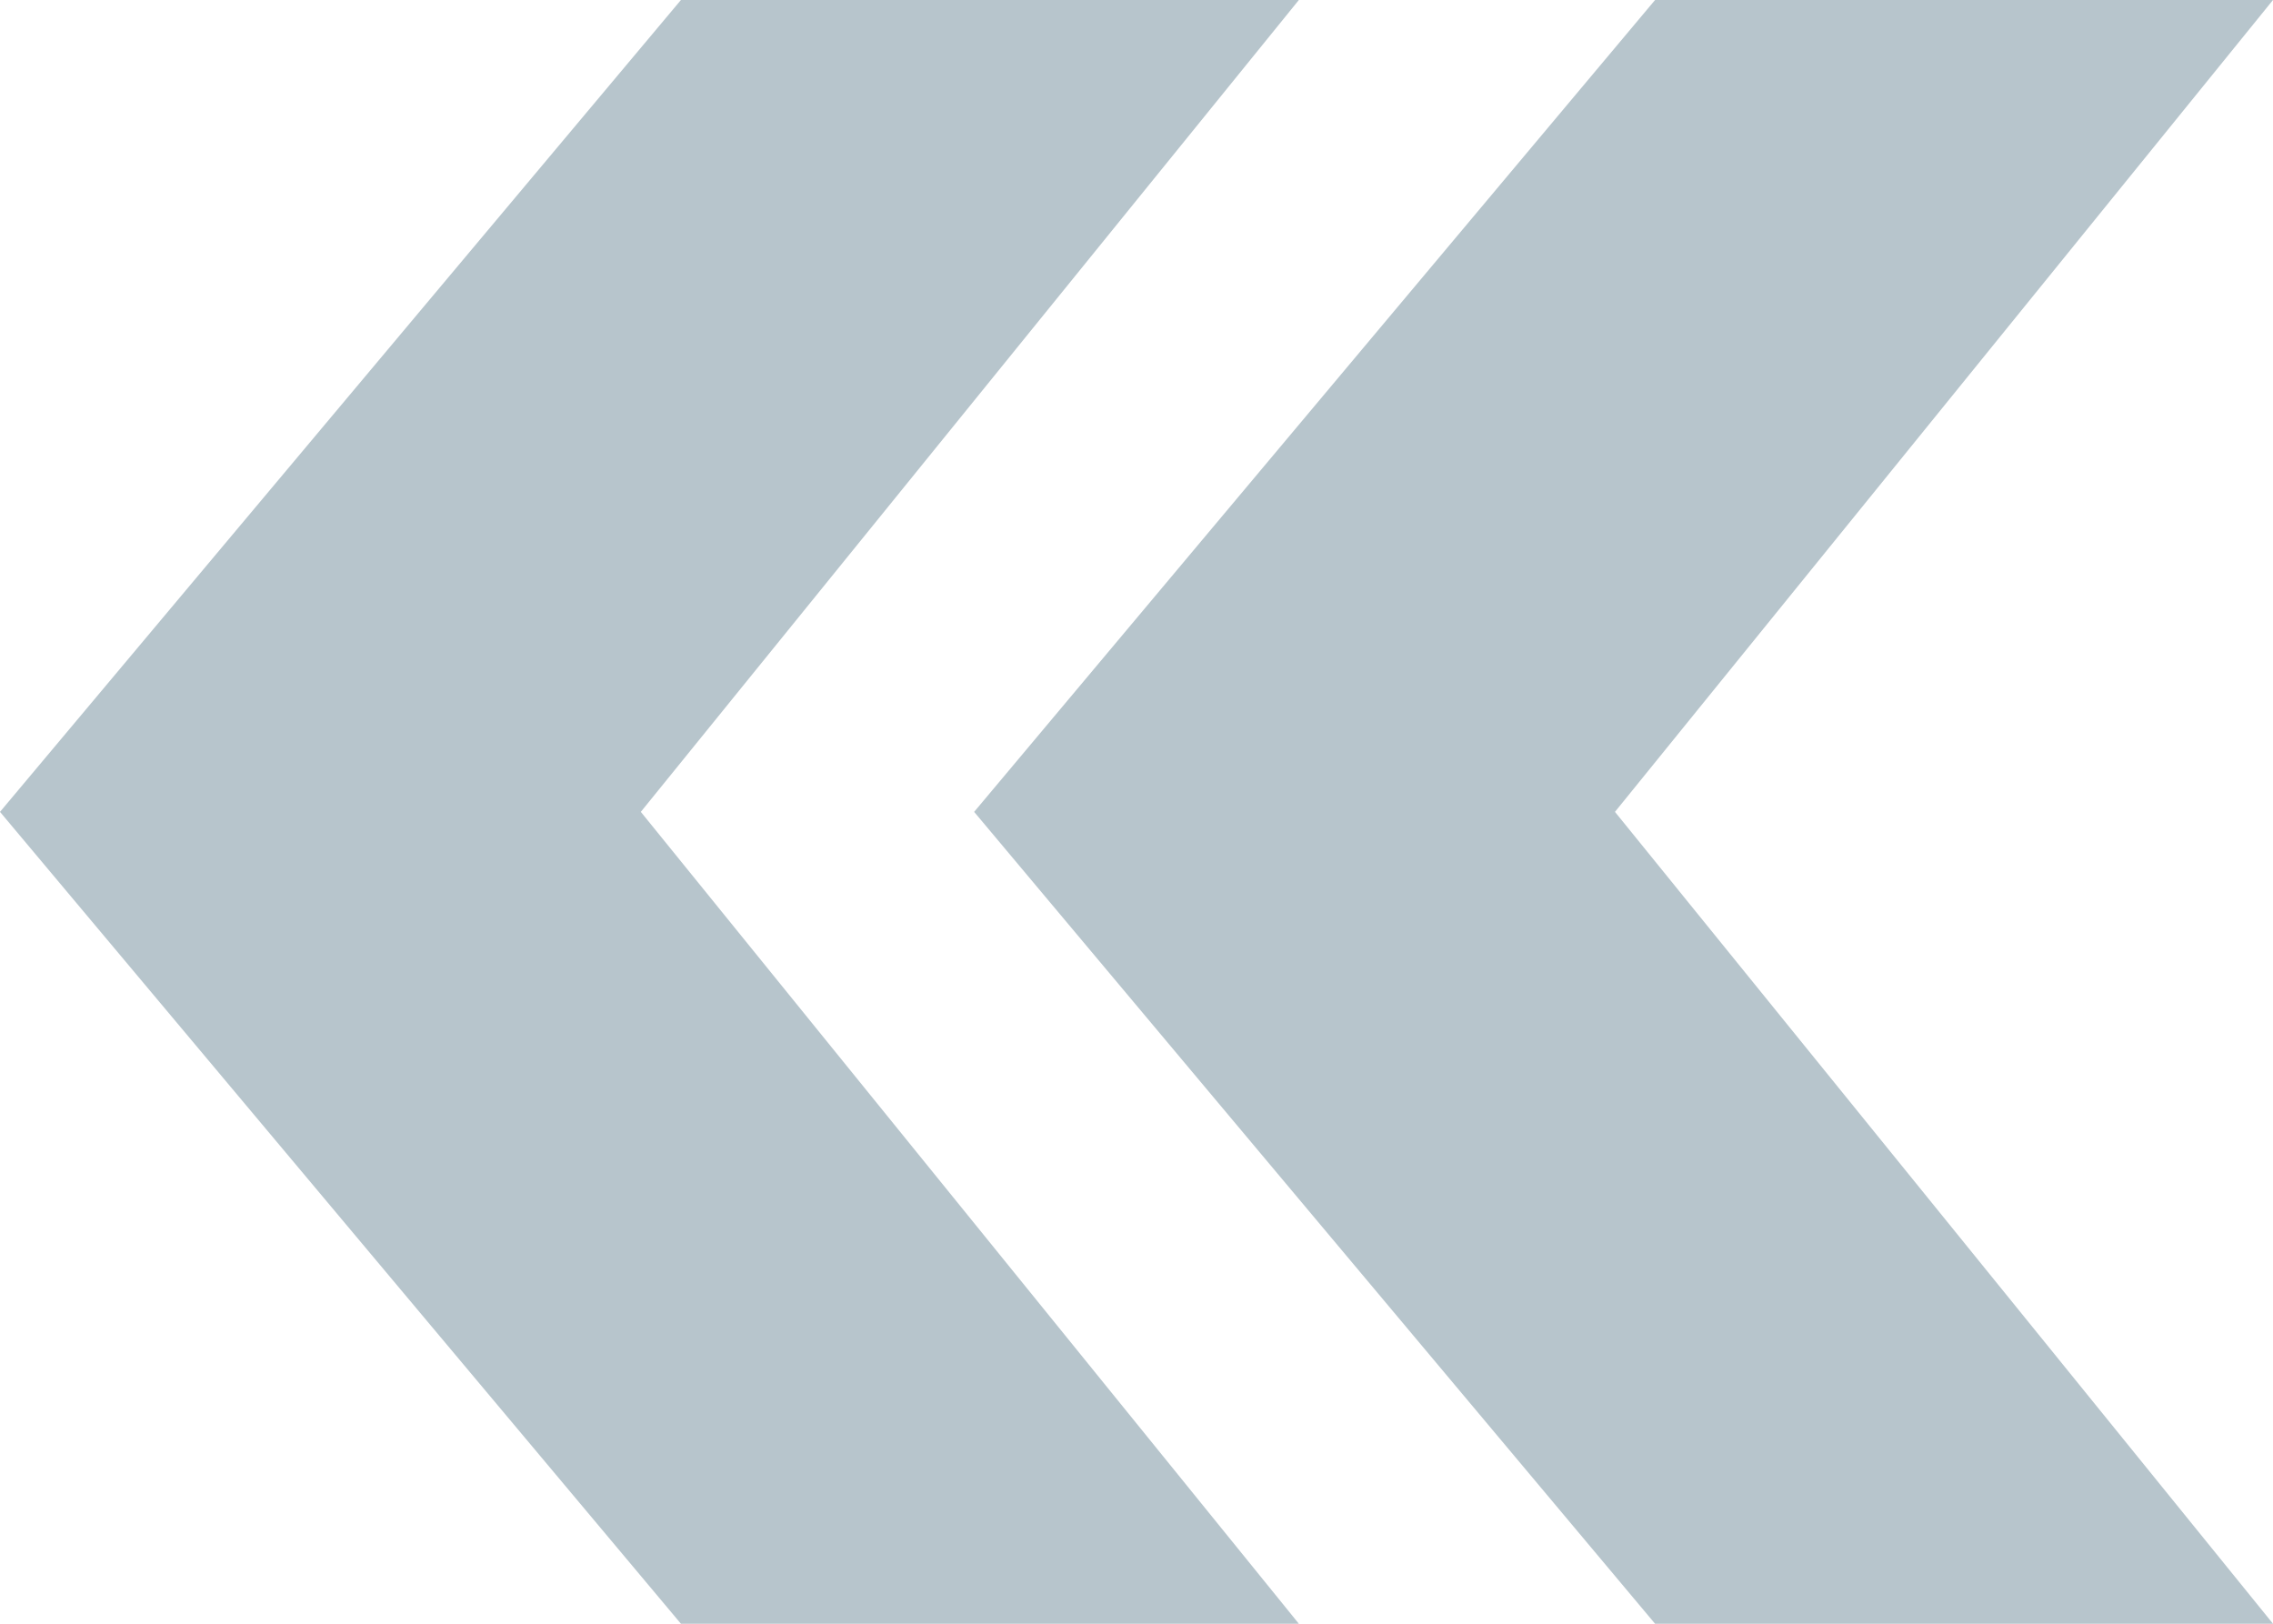 <svg xmlns="http://www.w3.org/2000/svg" width="14" height="10" viewBox="0 0 14 10">
  <g id="Pagination_First_Icon" data-name="Pagination First Icon" transform="translate(-611 -449)">
    <path id="Back_Arrow" data-name="Back Arrow" d="M5.109-1.656l-4.053-5H4.862l4.194,5-4.194,5H1.056Z" transform="translate(626.056 452.344) rotate(180)" fill="#b7c5cc"/>
    <path id="Back_Arrow-2" data-name="Back Arrow" d="M5.109-1.656l-4.053-5H4.862l4.194,5-4.194,5H1.056Z" transform="translate(620.056 452.344) rotate(180)" fill="#b7c5cc"/>
  </g>
</svg>
